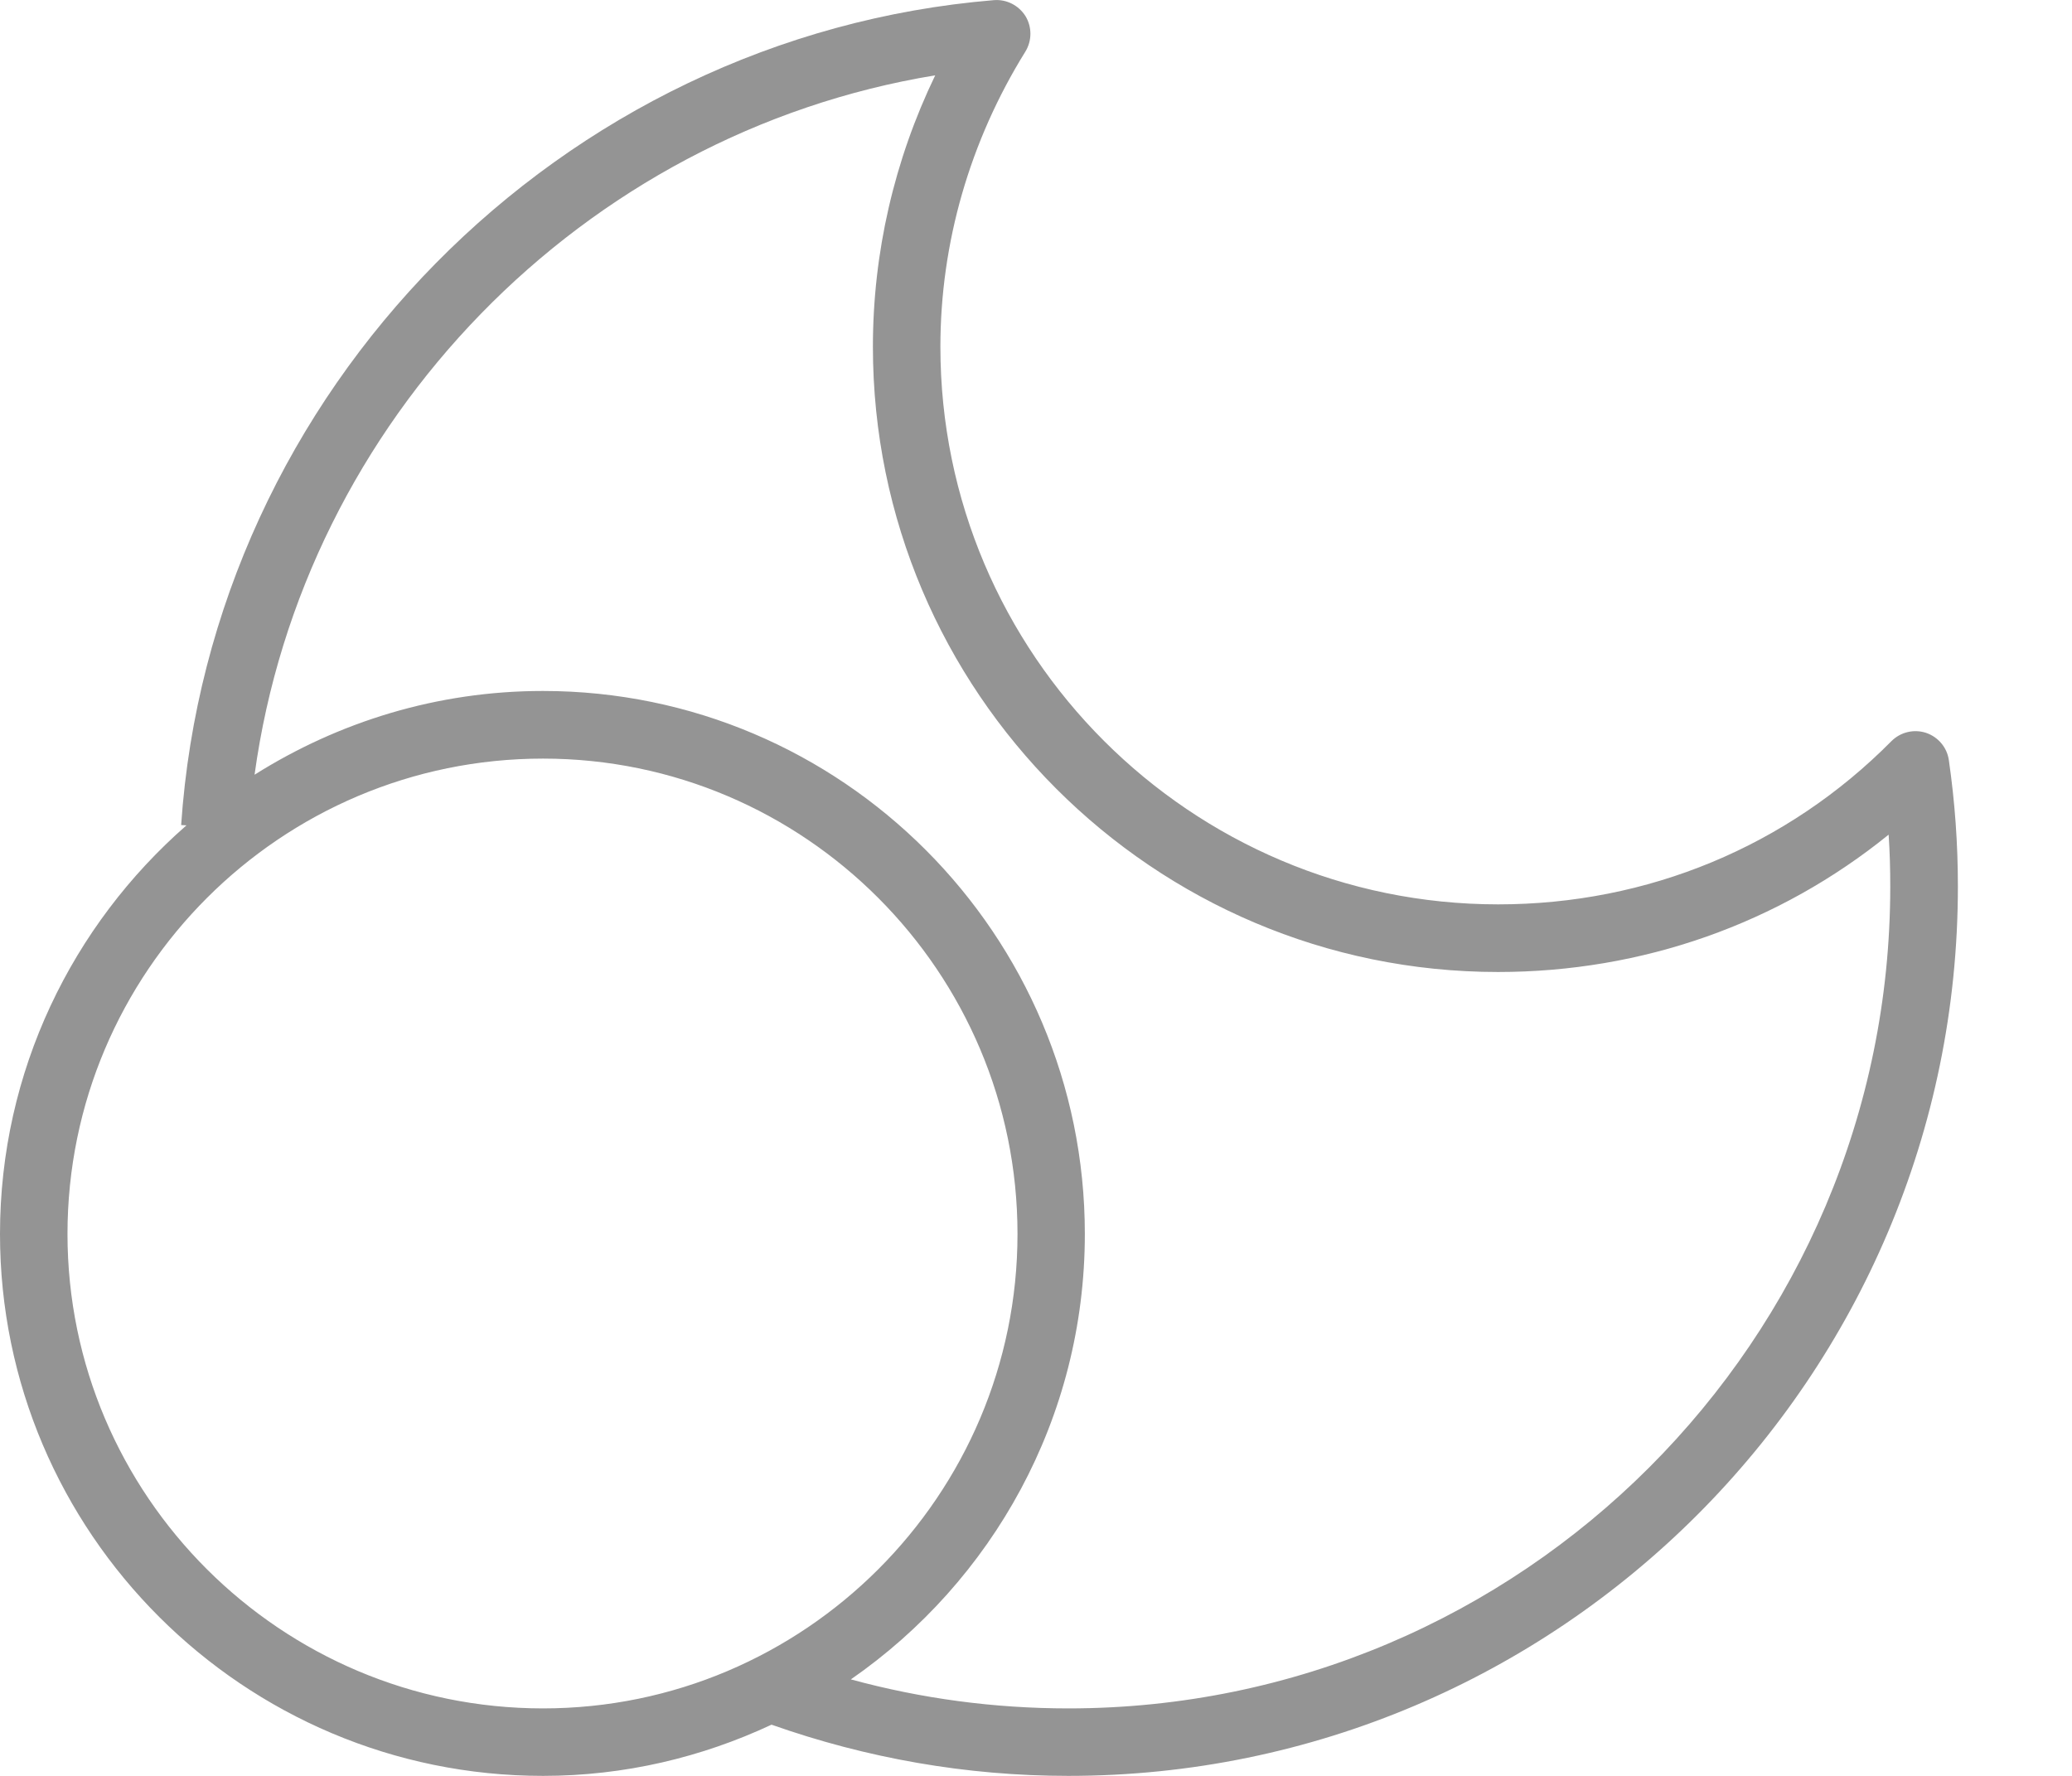 <svg width="14" height="12" viewBox="0 0 14 12" fill="none" xmlns="http://www.w3.org/2000/svg">
<path d="M13.168 5.137C13.156 5.051 13.096 4.98 13.014 4.952C12.931 4.925 12.841 4.947 12.78 5.008C12.075 5.72 11.132 6.111 10.123 6.111C8.045 6.111 6.354 4.421 6.354 2.343C6.354 1.642 6.553 0.953 6.928 0.349C6.973 0.276 6.974 0.183 6.929 0.109C6.883 0.036 6.801 -0.006 6.715 0.001C3.784 0.244 1.423 2.64 1.224 5.575L1.26 5.577C0.49 6.25 0 7.237 0 8.338C0 10.357 1.646 12 3.669 12C4.221 12 4.743 11.874 5.213 11.654C5.856 11.881 6.53 12 7.219 12C10.533 12 13.229 9.304 13.229 5.99C13.229 5.701 13.209 5.422 13.168 5.137ZM0.456 8.338C0.456 6.567 1.897 5.126 3.669 5.126C5.436 5.126 6.875 6.567 6.875 8.338C6.875 10.105 5.436 11.544 3.669 11.544C1.897 11.544 0.456 10.105 0.456 8.338ZM7.219 11.544C6.718 11.544 6.226 11.478 5.749 11.348C6.704 10.686 7.33 9.584 7.33 8.338C7.33 6.315 5.688 4.669 3.668 4.669C2.952 4.669 2.285 4.879 1.72 5.235C2.049 2.839 3.937 0.9 6.319 0.509C6.042 1.083 5.898 1.709 5.898 2.343C5.898 4.673 7.793 6.568 10.122 6.568C11.098 6.568 12.019 6.241 12.761 5.64C12.769 5.756 12.772 5.872 12.772 5.991C12.772 9.052 10.281 11.544 7.219 11.544Z" fill="#949494"/>
</svg>
